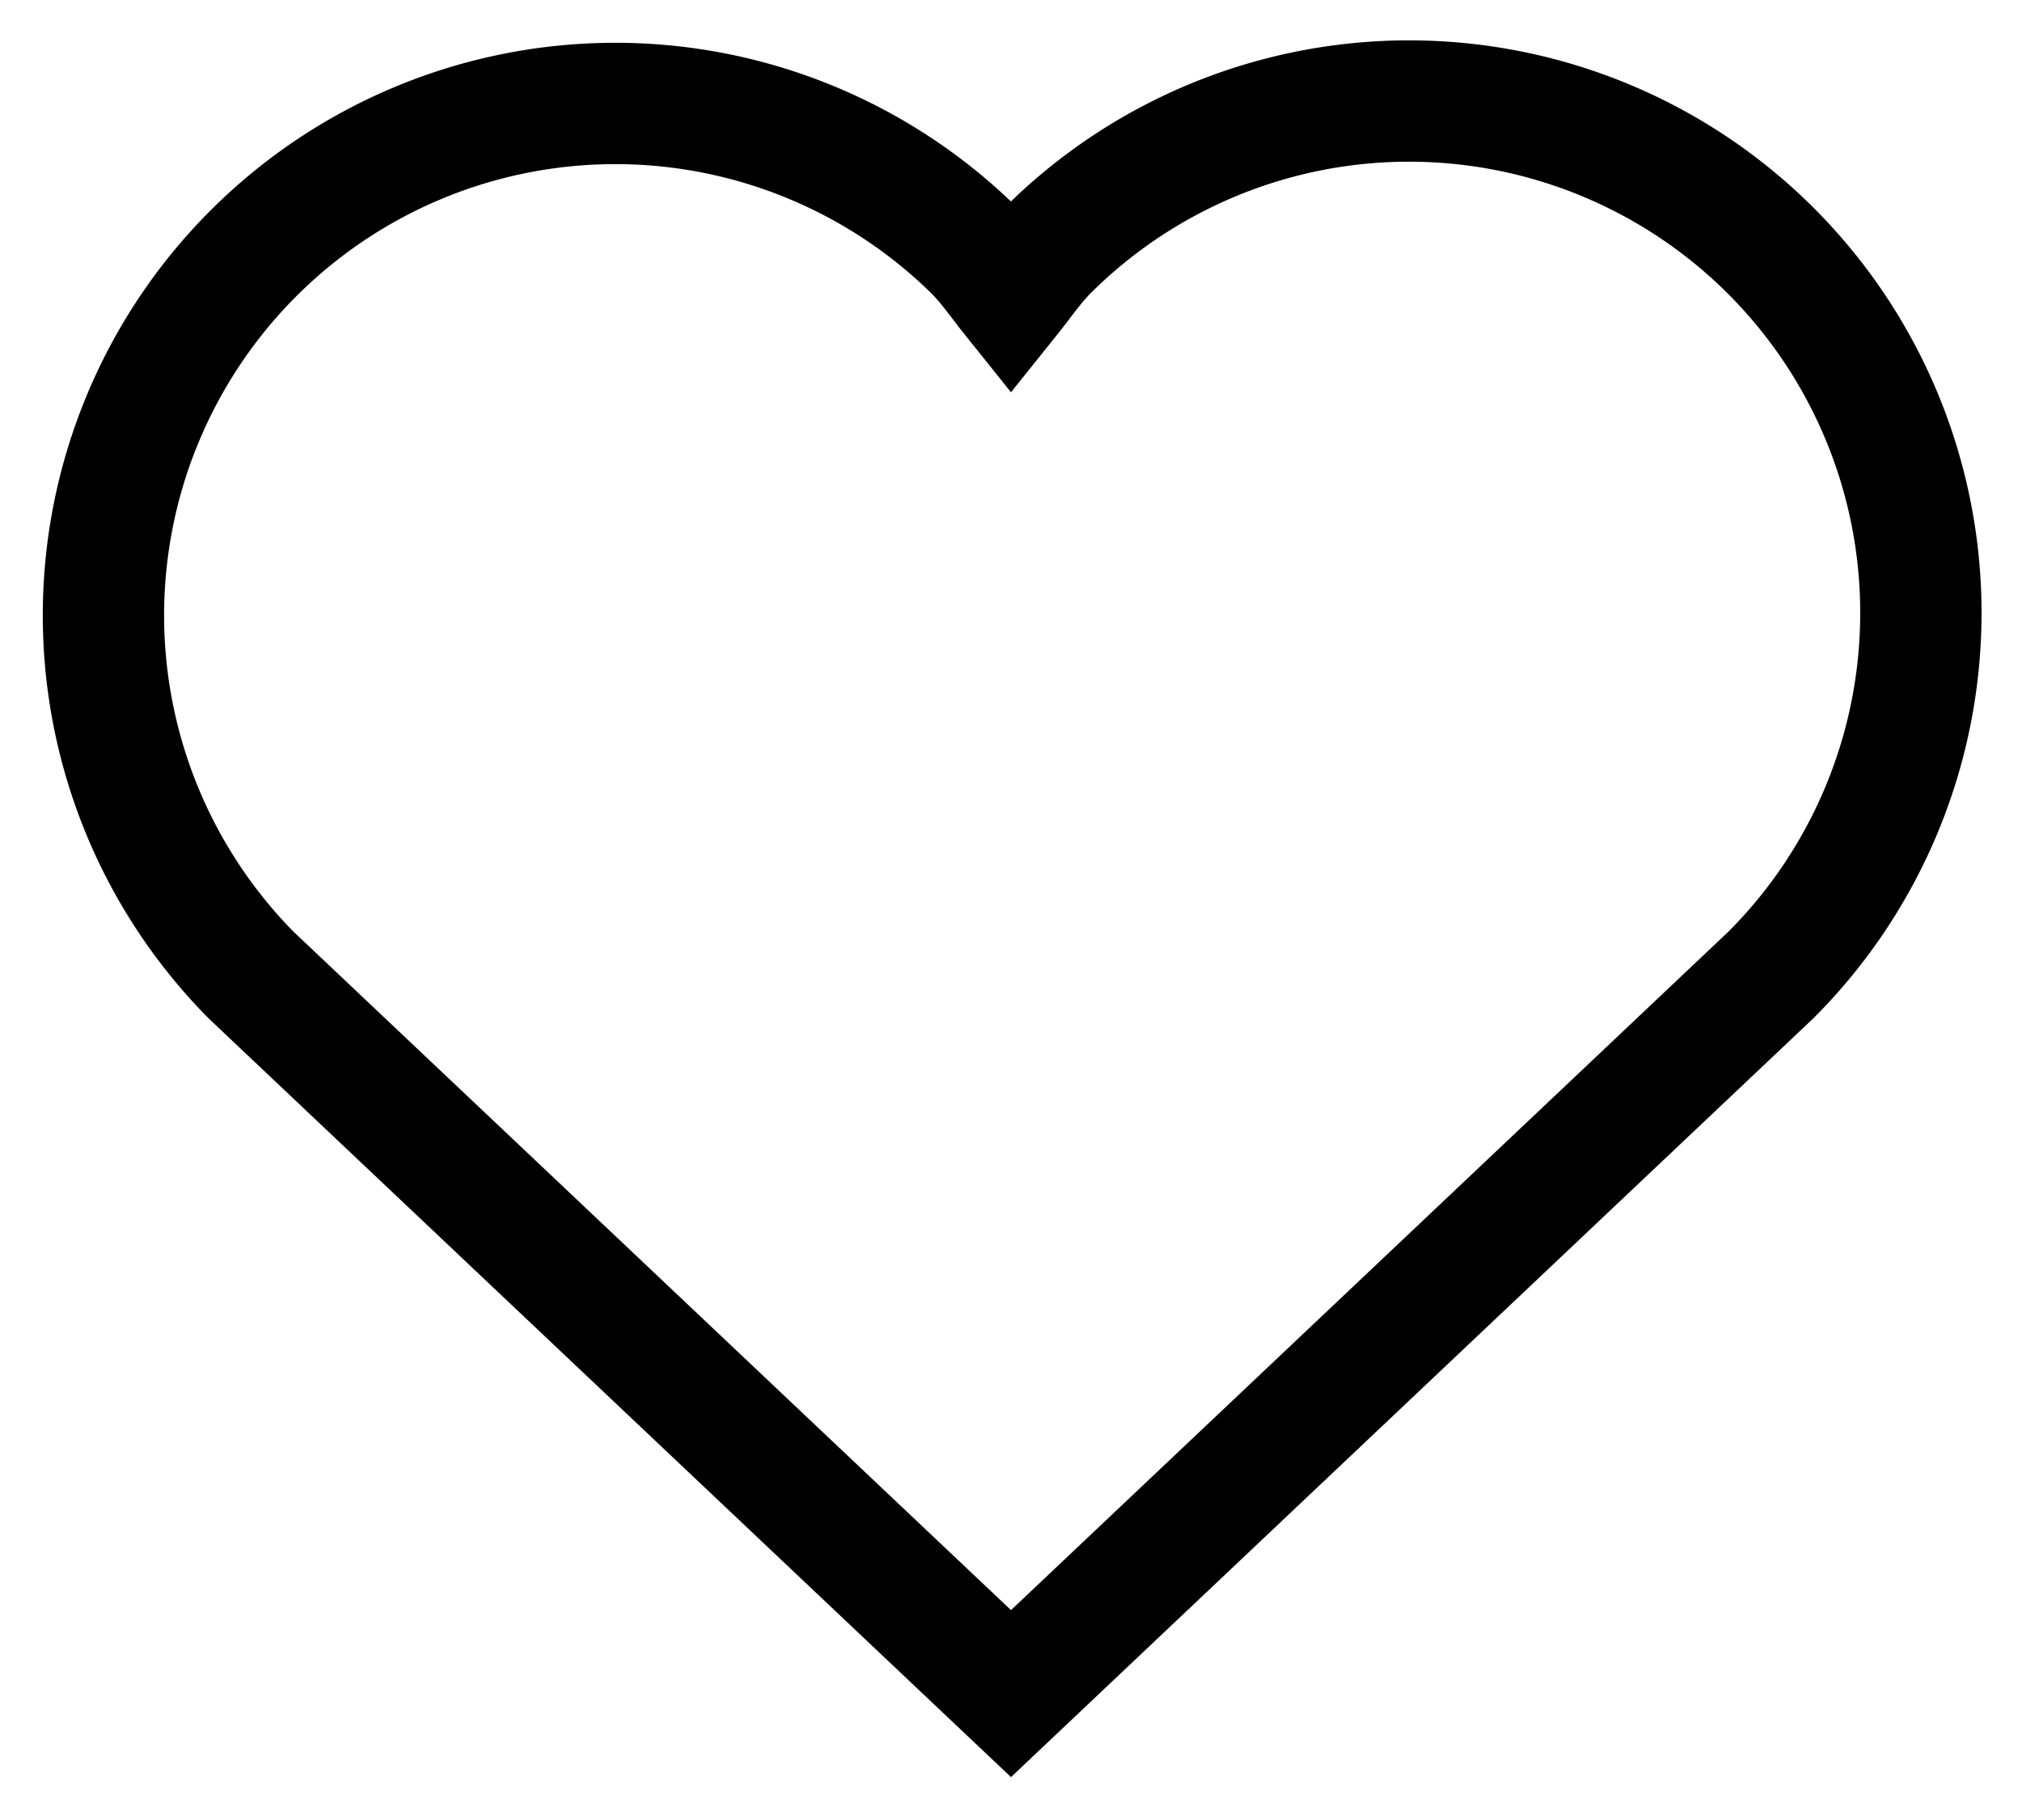 <svg xmlns="http://www.w3.org/2000/svg" width="20" height="18" viewBox="0 0 20 18">
    <path fill="none" fill-rule="nonzero" stroke="#000" stroke-width="1.2" d="M17.517 2.482a5.063 5.063 0 0 0-7.16 0c-.135.137-.24.292-.357.438-.117-.146-.222-.301-.358-.438a5.063 5.063 0 0 0-7.16 7.16L10 16.75l7.517-7.108a5.063 5.063 0 0 0 0-7.16z"/>
</svg>
